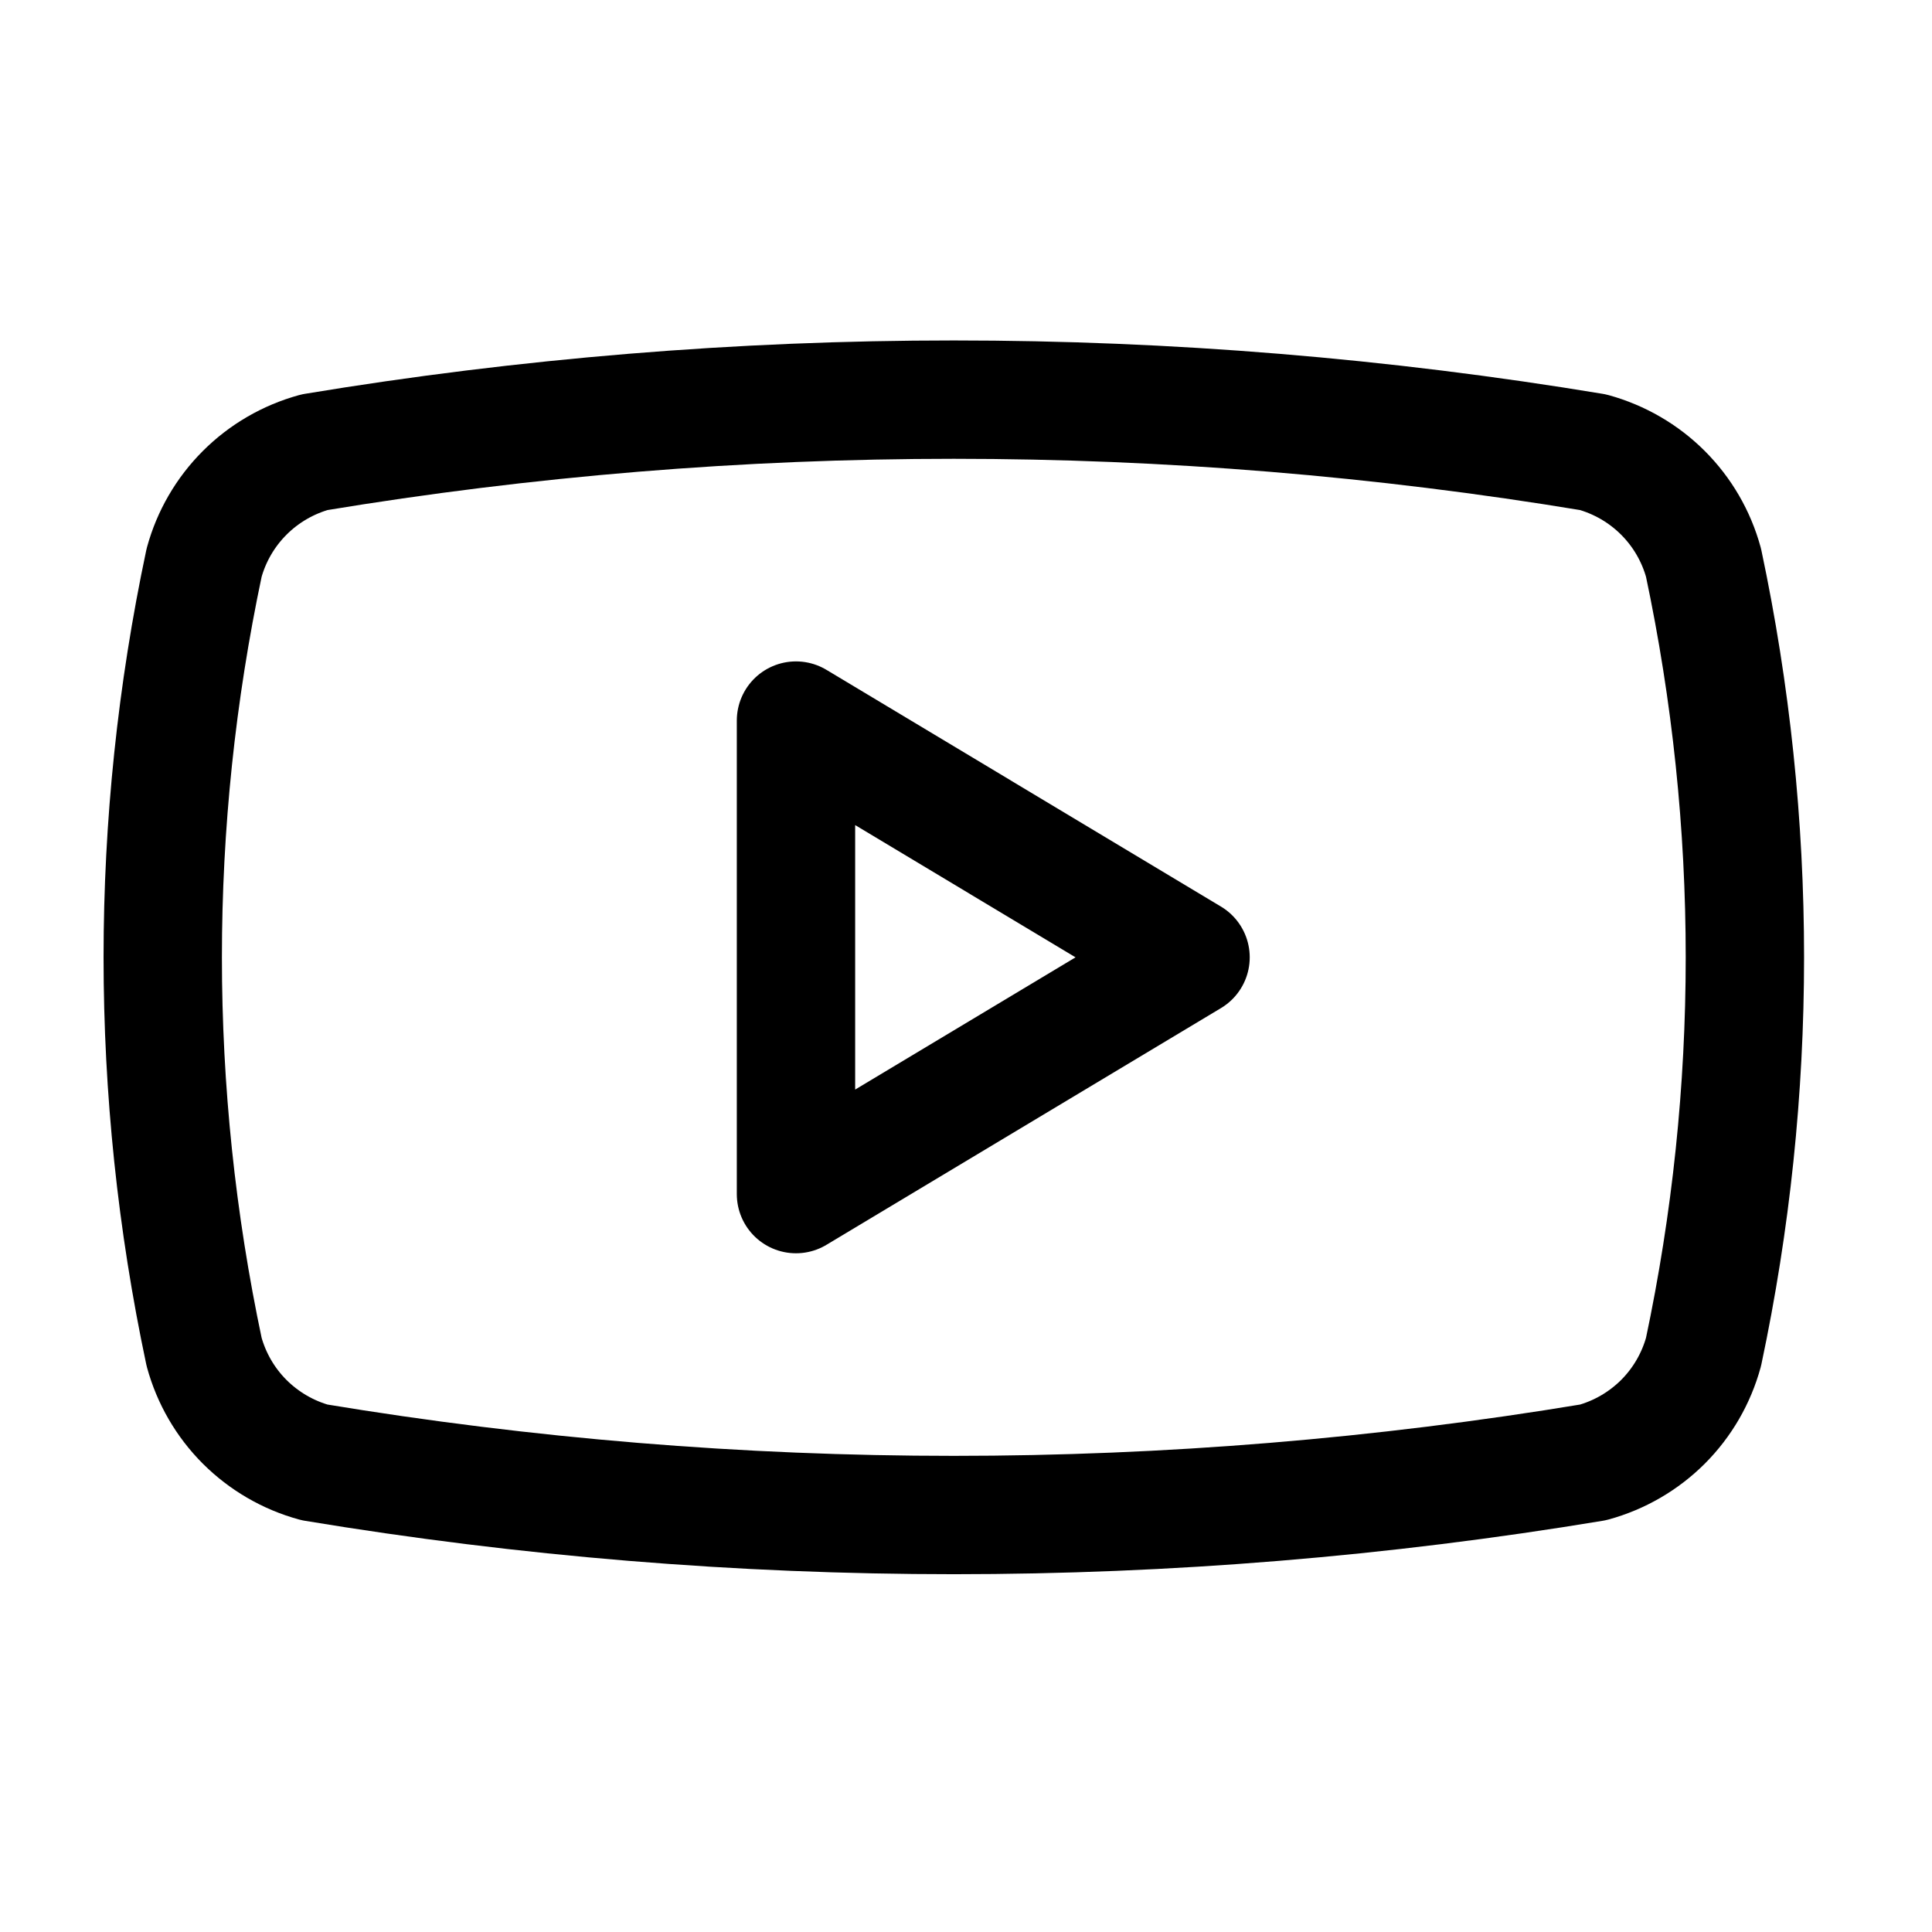 <svg width="31" height="31" viewBox="0 0 31 31" fill="none" xmlns="http://www.w3.org/2000/svg">
<path d="M3.275 21.692C2.39 17.518 2.39 13.204 3.275 9.029C3.391 8.605 3.615 8.219 3.926 7.908C4.237 7.597 4.623 7.373 5.047 7.256C11.839 6.131 18.77 6.131 25.561 7.256C25.985 7.373 26.372 7.597 26.683 7.908C26.994 8.219 27.218 8.605 27.334 9.029C28.219 13.204 28.219 17.518 27.334 21.692C27.218 22.116 26.994 22.503 26.683 22.814C26.372 23.124 25.985 23.349 25.561 23.465C18.77 24.591 11.839 24.591 5.047 23.465C4.623 23.349 4.237 23.124 3.926 22.814C3.615 22.503 3.391 22.116 3.275 21.692Z" stroke="black" stroke-width="1.899" stroke-linecap="round" stroke-linejoin="round"/>
<path d="M12.772 19.16L19.103 15.361L12.772 11.562V19.16Z" stroke="black" stroke-width="1.899" stroke-linecap="round" stroke-linejoin="round"/>
</svg>
